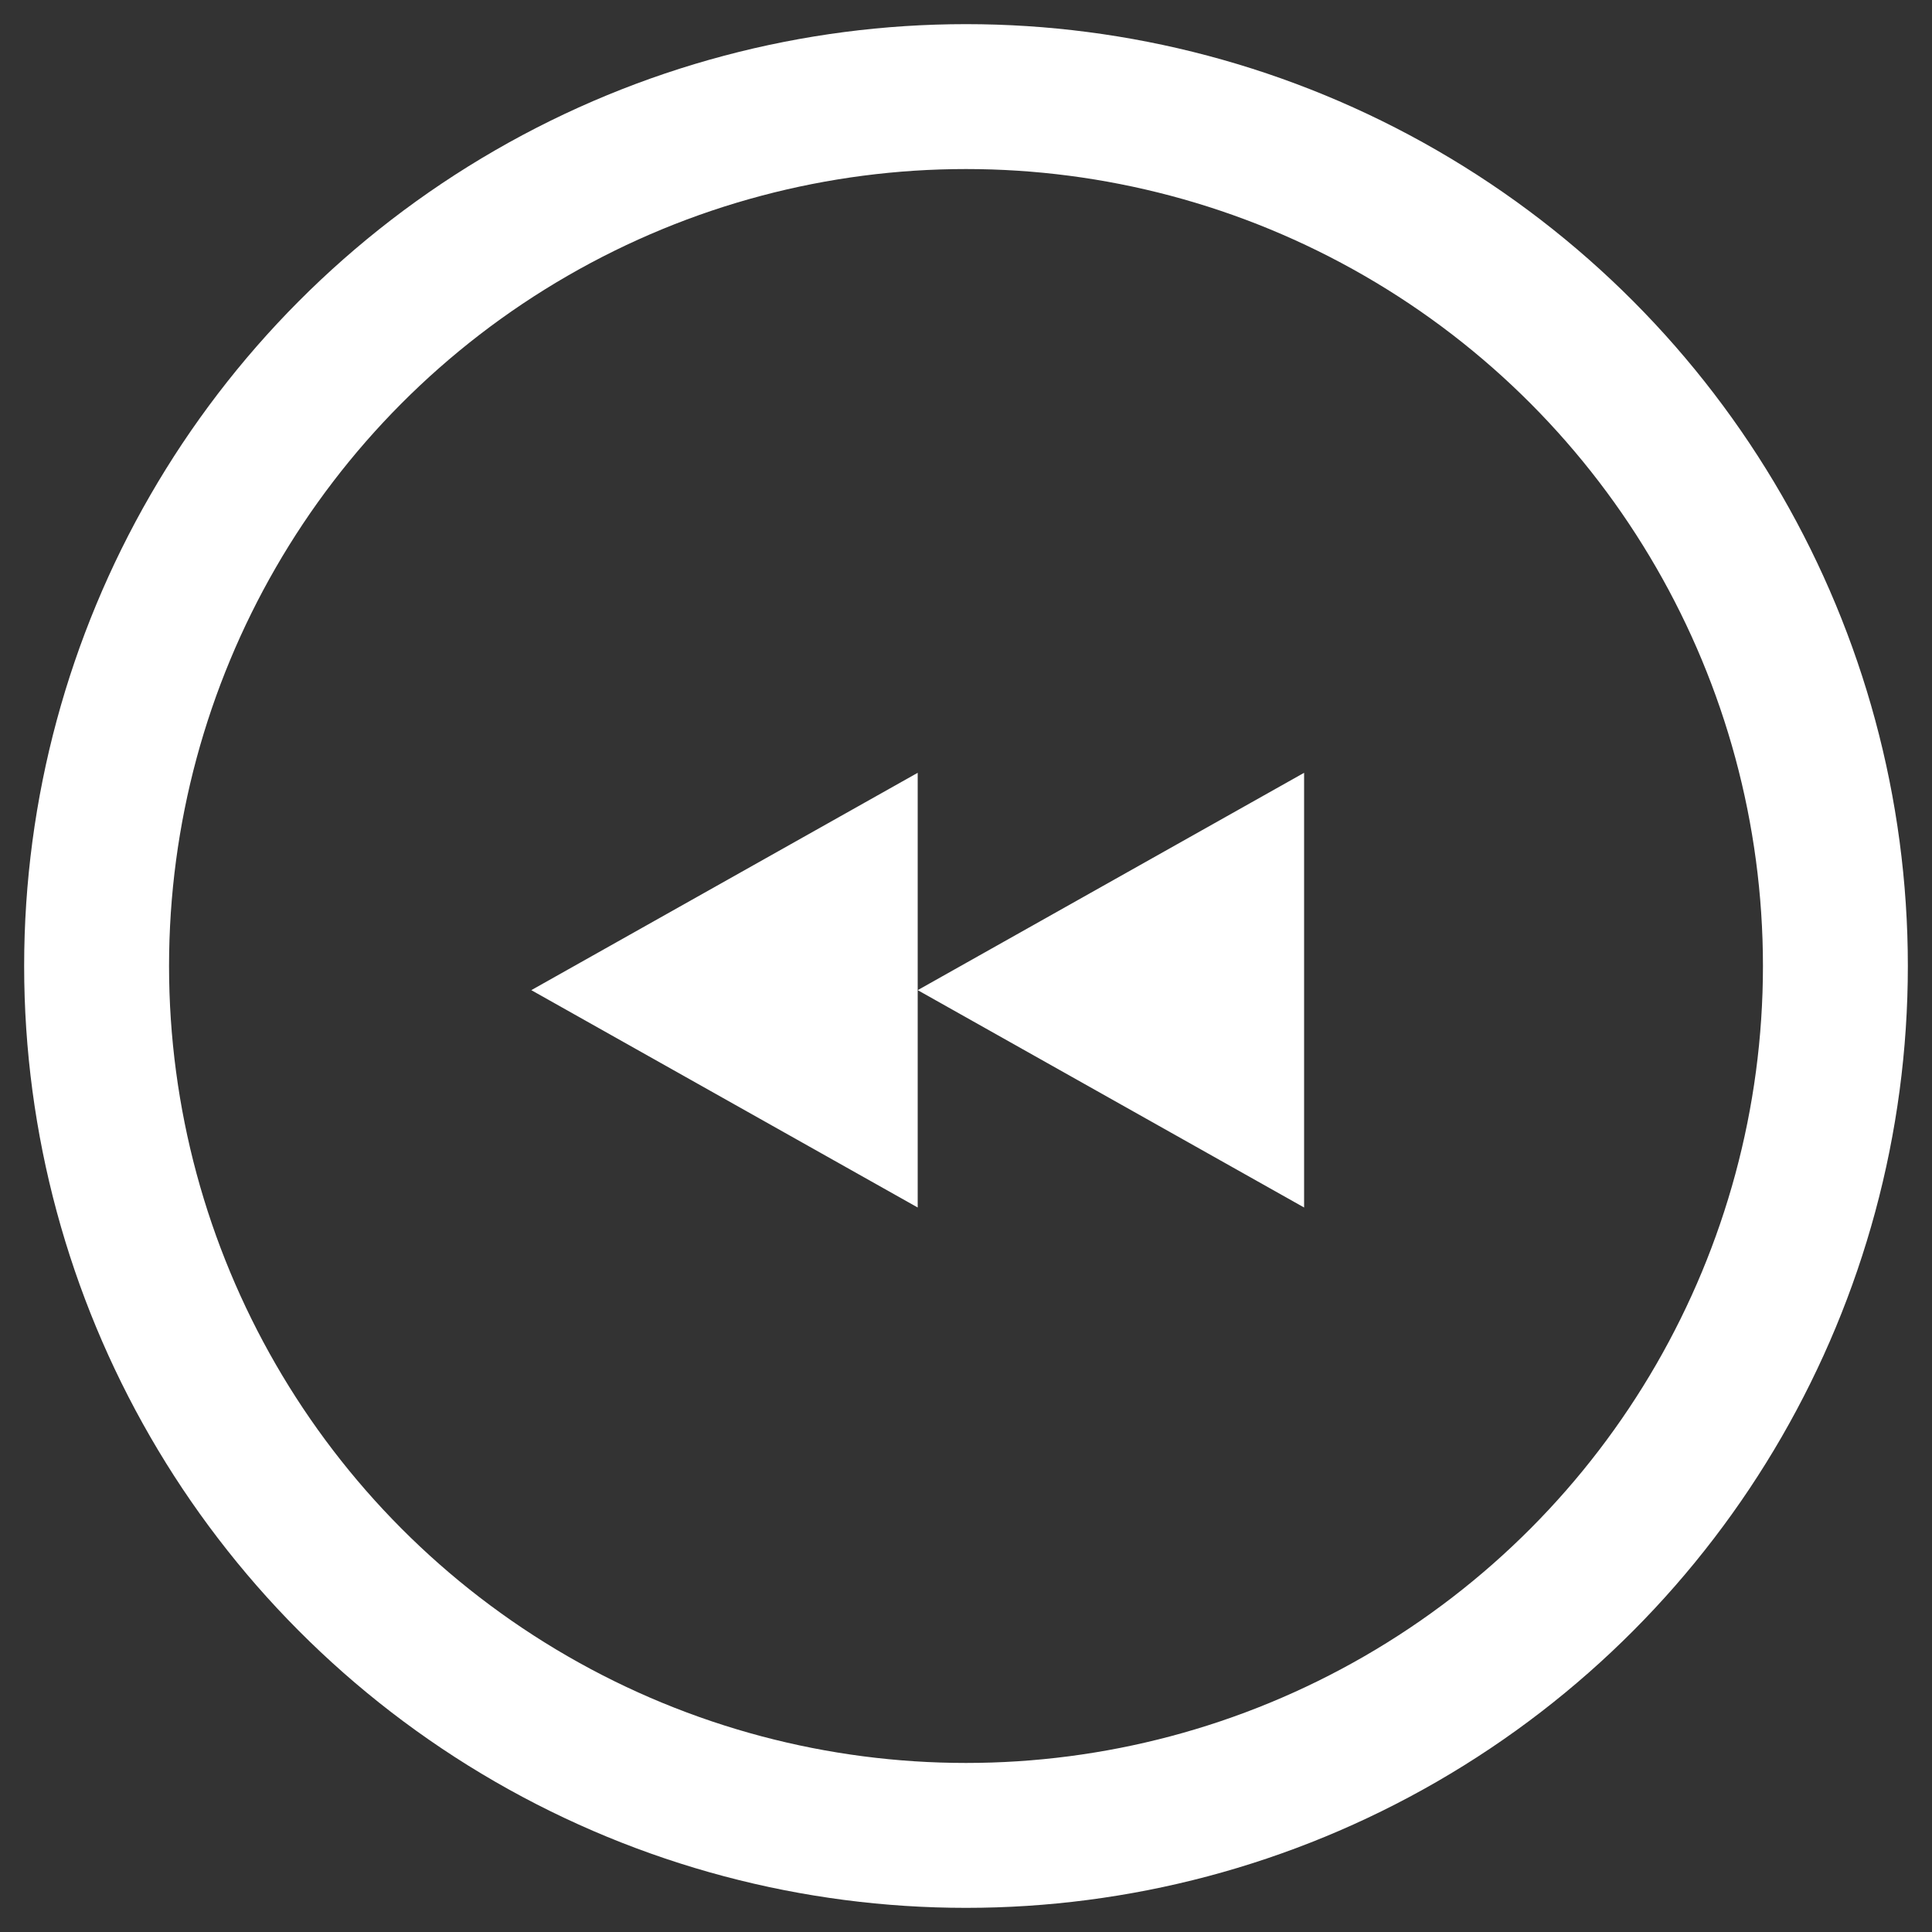 <svg version="1.1" xmlns="http://www.w3.org/2000/svg" xmlns:xlink="http://www.w3.org/1999/xlink" 
	 viewBox="0 0 40 40">
<rect x="0" y="0" width="40" height="40" fill="#333333" stroke="none"/>
<style type="text/css">
	.st0{fill:none;stroke:#FFFFFF;stroke-width:3;}
	.st1{fill:#FFFFFF;}
</style>
<circle class="st0" cx="20" cy="20" r="18"/>
<polygon class="st1" points="11,20.5 19,25 19,16 "/>
<polygon class="st1" points="19,20.5 27,25 27,16 "/>
</svg>
